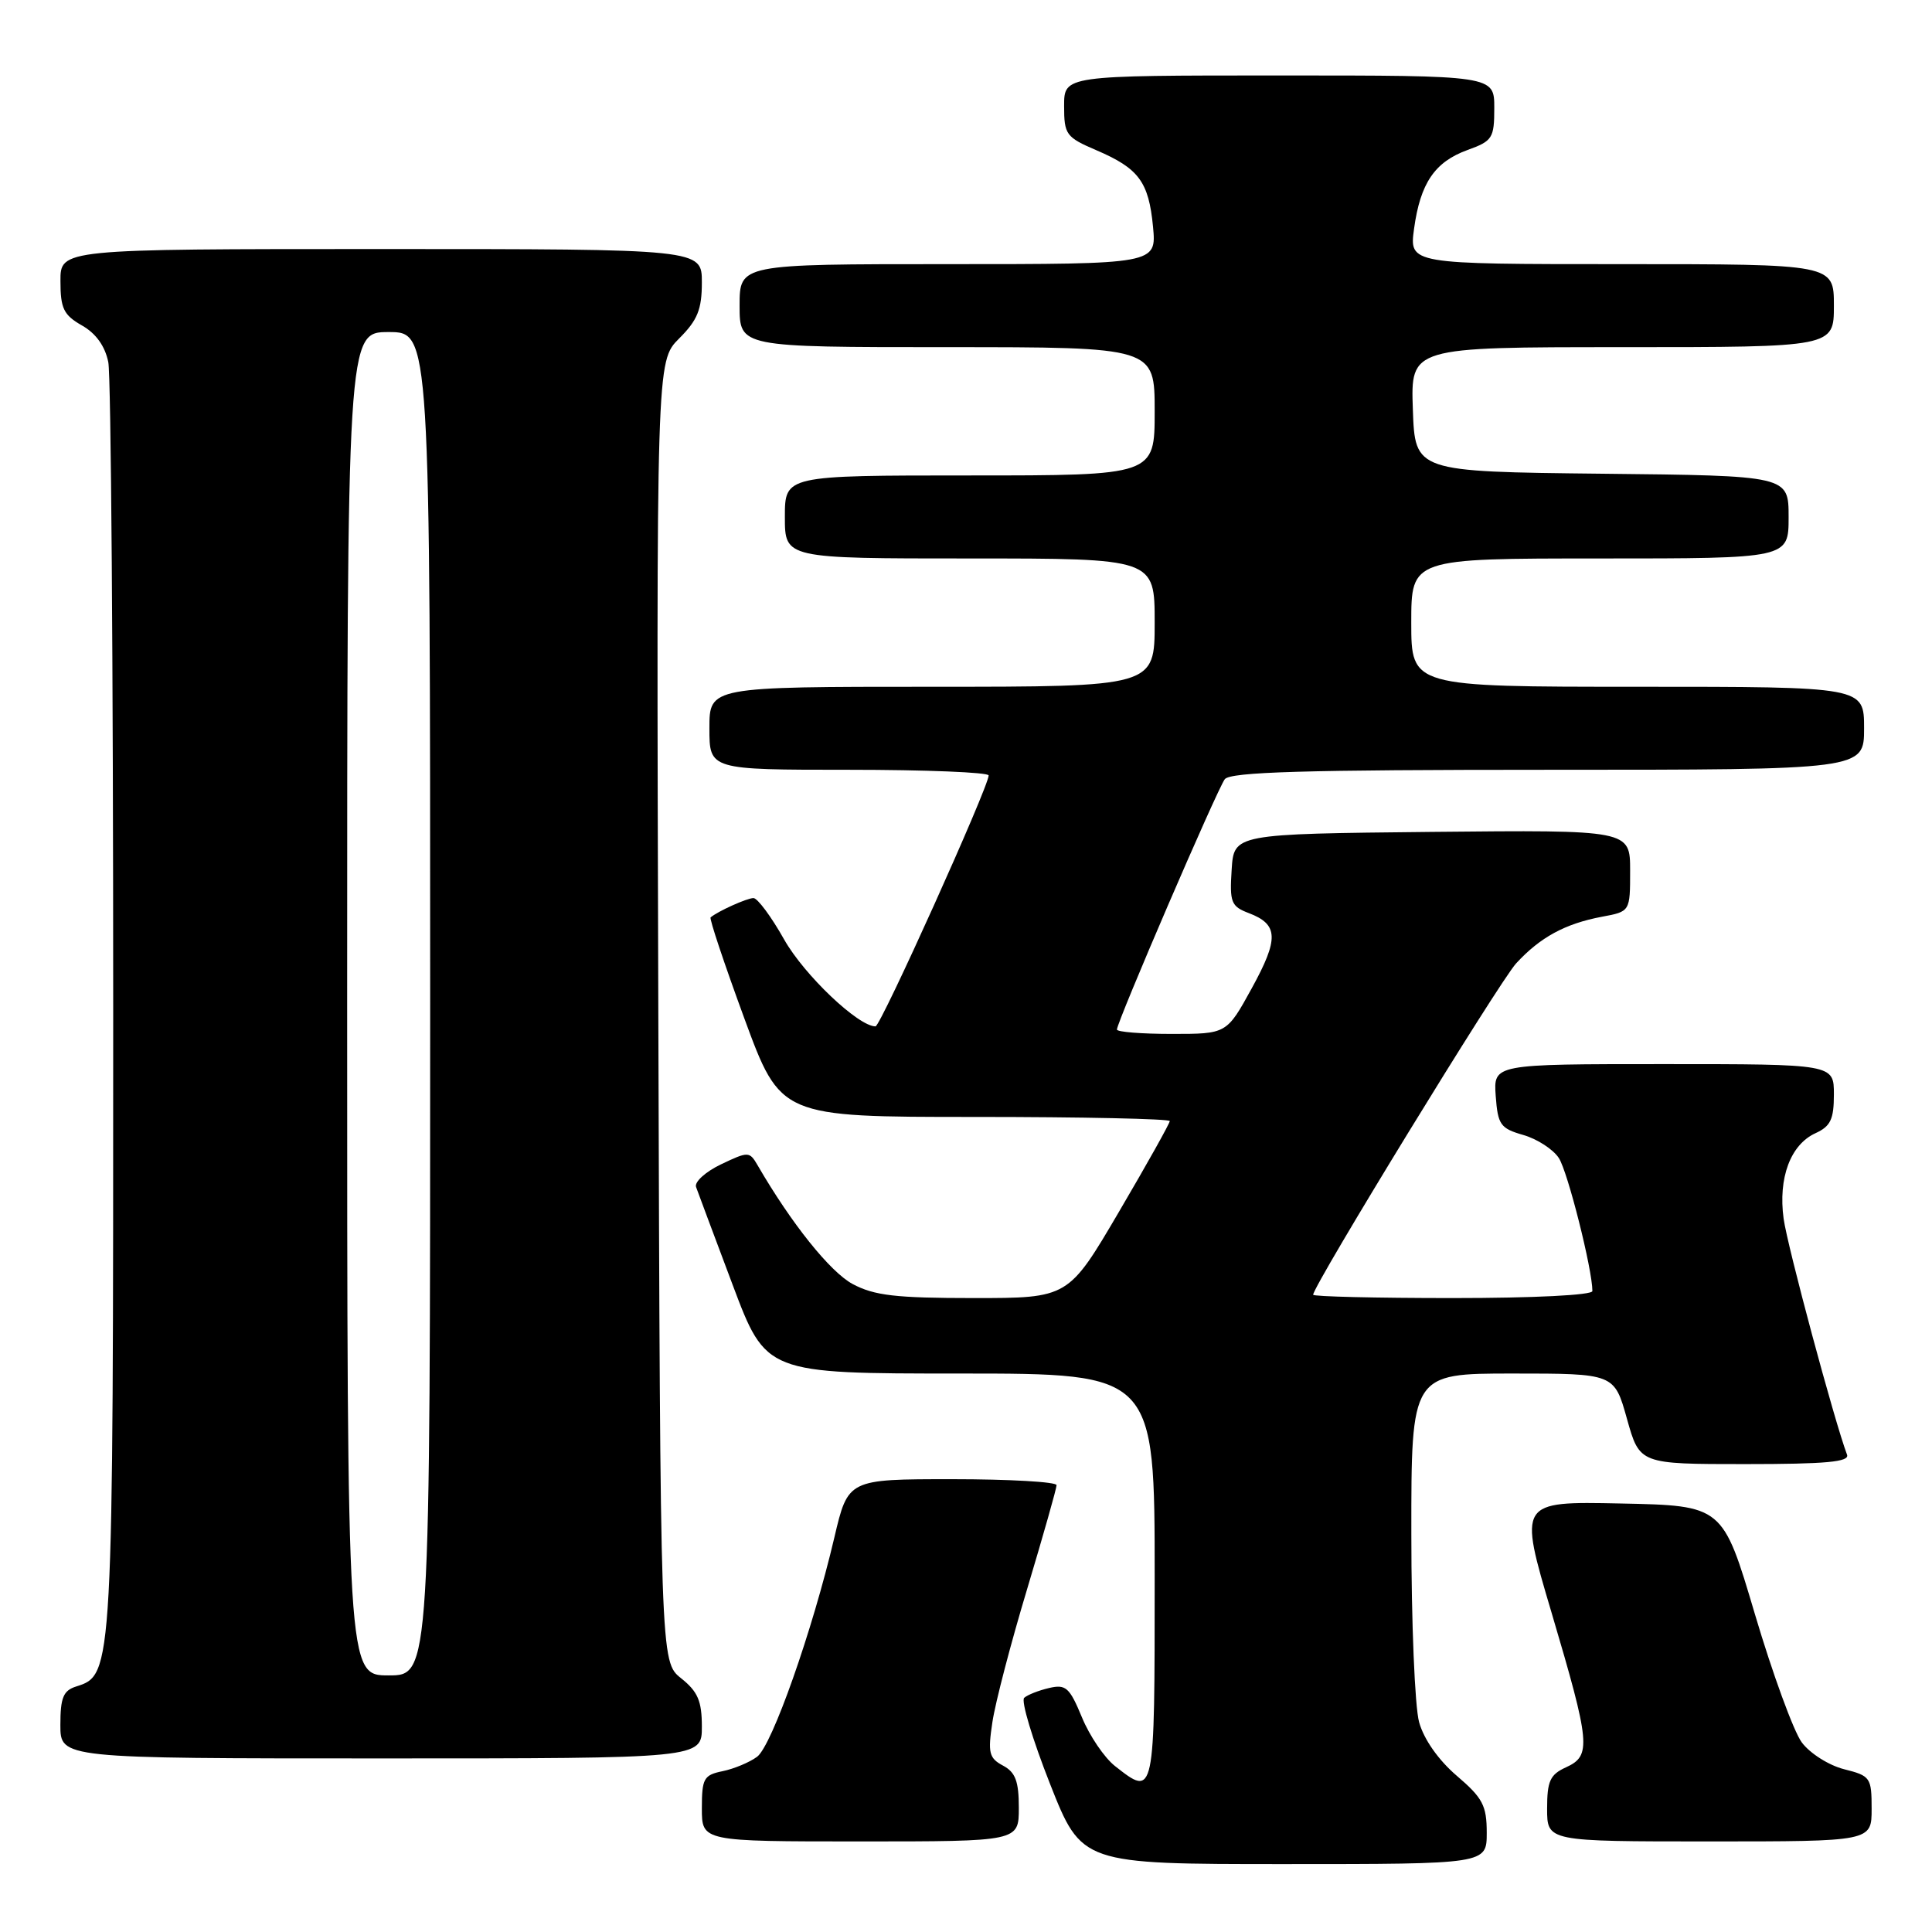 <?xml version="1.0" encoding="UTF-8" standalone="no"?>
<!DOCTYPE svg PUBLIC "-//W3C//DTD SVG 1.1//EN" "http://www.w3.org/Graphics/SVG/1.1/DTD/svg11.dtd" >
<svg xmlns="http://www.w3.org/2000/svg" xmlns:xlink="http://www.w3.org/1999/xlink" version="1.1" viewBox="0 0 256 256">
 <g >
 <path fill="currentColor"
d=" M 197.00 242.85 C 197.00 239.24 196.47 238.24 193.03 235.30 C 190.60 233.22 188.67 230.47 188.04 228.20 C 187.47 226.17 187.01 214.94 187.01 203.25 C 187.00 182.00 187.00 182.00 200.45 182.00 C 213.90 182.00 213.90 182.00 215.58 188.00 C 217.26 194.00 217.26 194.00 231.24 194.00 C 242.00 194.00 245.11 193.71 244.74 192.75 C 243.07 188.32 236.84 165.14 236.34 161.49 C 235.60 156.08 237.25 151.66 240.57 150.15 C 242.56 149.24 243.00 148.31 243.00 145.02 C 243.00 141.00 243.00 141.00 220.44 141.00 C 197.89 141.00 197.89 141.00 198.19 145.22 C 198.47 149.04 198.81 149.52 201.84 150.39 C 203.67 150.91 205.80 152.29 206.55 153.44 C 207.73 155.23 211.00 168.21 211.00 171.07 C 211.00 171.61 203.30 172.00 192.50 172.00 C 182.32 172.00 174.00 171.80 174.00 171.56 C 174.00 170.35 198.66 130.10 200.89 127.66 C 204.08 124.19 207.39 122.39 212.28 121.47 C 216.00 120.78 216.00 120.78 216.00 115.37 C 216.00 109.97 216.00 109.97 189.75 110.23 C 163.50 110.50 163.50 110.50 163.20 115.25 C 162.92 119.57 163.13 120.10 165.47 120.99 C 169.41 122.49 169.48 124.37 165.86 130.96 C 162.54 137.00 162.54 137.00 155.27 137.00 C 151.27 137.00 148.00 136.74 148.00 136.42 C 148.00 135.40 161.29 104.56 162.29 103.25 C 163.03 102.29 172.80 102.00 205.12 102.00 C 247.00 102.00 247.00 102.00 247.00 96.50 C 247.00 91.00 247.00 91.00 217.00 91.00 C 187.00 91.00 187.00 91.00 187.00 82.50 C 187.00 74.00 187.00 74.00 212.00 74.00 C 237.00 74.00 237.00 74.00 237.00 68.52 C 237.00 63.03 237.00 63.03 212.25 62.77 C 187.50 62.50 187.50 62.50 187.21 54.25 C 186.92 46.00 186.92 46.00 214.96 46.00 C 243.00 46.00 243.00 46.00 243.00 40.50 C 243.00 35.00 243.00 35.00 214.86 35.00 C 186.73 35.00 186.73 35.00 187.37 30.31 C 188.20 24.26 190.11 21.45 194.47 19.87 C 197.76 18.68 198.00 18.31 198.00 14.30 C 198.00 10.00 198.00 10.00 169.50 10.00 C 141.00 10.00 141.00 10.00 141.00 14.04 C 141.00 17.83 141.25 18.18 145.26 19.90 C 150.89 22.31 152.21 24.08 152.78 30.03 C 153.25 35.00 153.25 35.00 125.63 35.00 C 98.00 35.00 98.00 35.00 98.00 40.50 C 98.00 46.00 98.00 46.00 125.50 46.00 C 153.00 46.00 153.00 46.00 153.00 54.50 C 153.00 63.00 153.00 63.00 128.50 63.00 C 104.00 63.00 104.00 63.00 104.00 68.50 C 104.00 74.00 104.00 74.00 128.50 74.00 C 153.00 74.00 153.00 74.00 153.00 82.50 C 153.00 91.00 153.00 91.00 123.50 91.00 C 94.00 91.00 94.00 91.00 94.00 96.50 C 94.00 102.00 94.00 102.00 112.50 102.00 C 122.67 102.00 131.00 102.34 131.00 102.75 C 131.00 104.26 116.69 136.00 116.01 136.00 C 113.72 136.00 106.57 129.20 103.91 124.50 C 102.21 121.47 100.37 119.00 99.84 119.00 C 98.99 119.00 95.12 120.74 94.16 121.56 C 93.97 121.72 95.98 127.73 98.62 134.92 C 103.43 148.00 103.43 148.00 129.21 148.00 C 143.40 148.00 155.00 148.25 155.00 148.55 C 155.00 148.85 151.98 154.25 148.28 160.55 C 141.56 172.00 141.56 172.00 129.01 172.00 C 118.69 172.00 115.85 171.67 112.98 170.14 C 110.00 168.54 104.86 162.12 100.39 154.41 C 99.31 152.56 99.17 152.55 95.54 154.28 C 93.49 155.26 92.00 156.61 92.23 157.28 C 92.47 157.95 94.65 163.79 97.08 170.25 C 101.50 182.00 101.50 182.00 127.25 182.00 C 153.00 182.00 153.00 182.00 153.00 209.00 C 153.00 238.24 153.02 238.16 147.74 234.01 C 146.34 232.91 144.37 230.01 143.36 227.55 C 141.72 223.59 141.23 223.15 139.01 223.67 C 137.63 223.99 136.14 224.58 135.71 224.97 C 135.27 225.36 136.81 230.48 139.12 236.34 C 143.33 247.00 143.33 247.00 170.17 247.00 C 197.00 247.00 197.00 247.00 197.00 242.85 Z  M 135.00 239.54 C 135.00 236.02 134.55 234.83 132.90 233.95 C 131.05 232.96 130.88 232.26 131.50 228.18 C 131.88 225.62 133.95 217.69 136.10 210.56 C 138.24 203.42 140.00 197.22 140.00 196.79 C 140.00 196.36 133.78 196.00 126.18 196.00 C 112.37 196.00 112.37 196.00 110.55 203.75 C 107.64 216.14 102.29 231.31 100.32 232.78 C 99.32 233.52 97.26 234.38 95.75 234.69 C 93.25 235.20 93.00 235.66 93.00 239.62 C 93.00 244.00 93.00 244.00 114.00 244.00 C 135.00 244.00 135.00 244.00 135.00 239.54 Z  M 248.00 239.68 C 248.00 235.54 247.85 235.31 244.35 234.43 C 242.33 233.92 239.81 232.32 238.74 230.87 C 237.67 229.42 234.87 221.77 232.53 213.87 C 228.27 199.50 228.27 199.50 214.74 199.22 C 201.21 198.94 201.21 198.94 205.60 213.72 C 210.74 231.08 210.89 232.64 207.50 234.18 C 205.39 235.14 205.00 236.00 205.00 239.66 C 205.00 244.00 205.00 244.00 226.50 244.00 C 248.00 244.00 248.00 244.00 248.00 239.68 Z  M 93.00 228.79 C 93.00 225.39 92.47 224.15 90.25 222.38 C 87.50 220.19 87.50 220.19 87.23 134.03 C 86.97 47.88 86.97 47.88 89.98 44.86 C 92.43 42.42 93.00 41.01 93.00 37.42 C 93.00 33.00 93.00 33.00 50.50 33.00 C 8.00 33.00 8.00 33.00 8.01 37.25 C 8.01 40.87 8.43 41.74 10.85 43.12 C 12.71 44.17 13.92 45.86 14.35 47.99 C 14.71 49.78 15.00 88.33 15.00 133.66 C 15.00 221.90 15.00 221.91 10.09 223.47 C 8.38 224.01 8.00 224.95 8.00 228.57 C 8.00 233.00 8.00 233.00 50.50 233.00 C 93.00 233.00 93.00 233.00 93.00 228.79 Z  M 46.00 133.00 C 46.00 44.00 46.00 44.00 51.50 44.00 C 57.00 44.00 57.00 44.00 57.00 133.00 C 57.00 222.00 57.00 222.00 51.50 222.00 C 46.00 222.00 46.00 222.00 46.00 133.00 Z "/>
</g>
</svg>